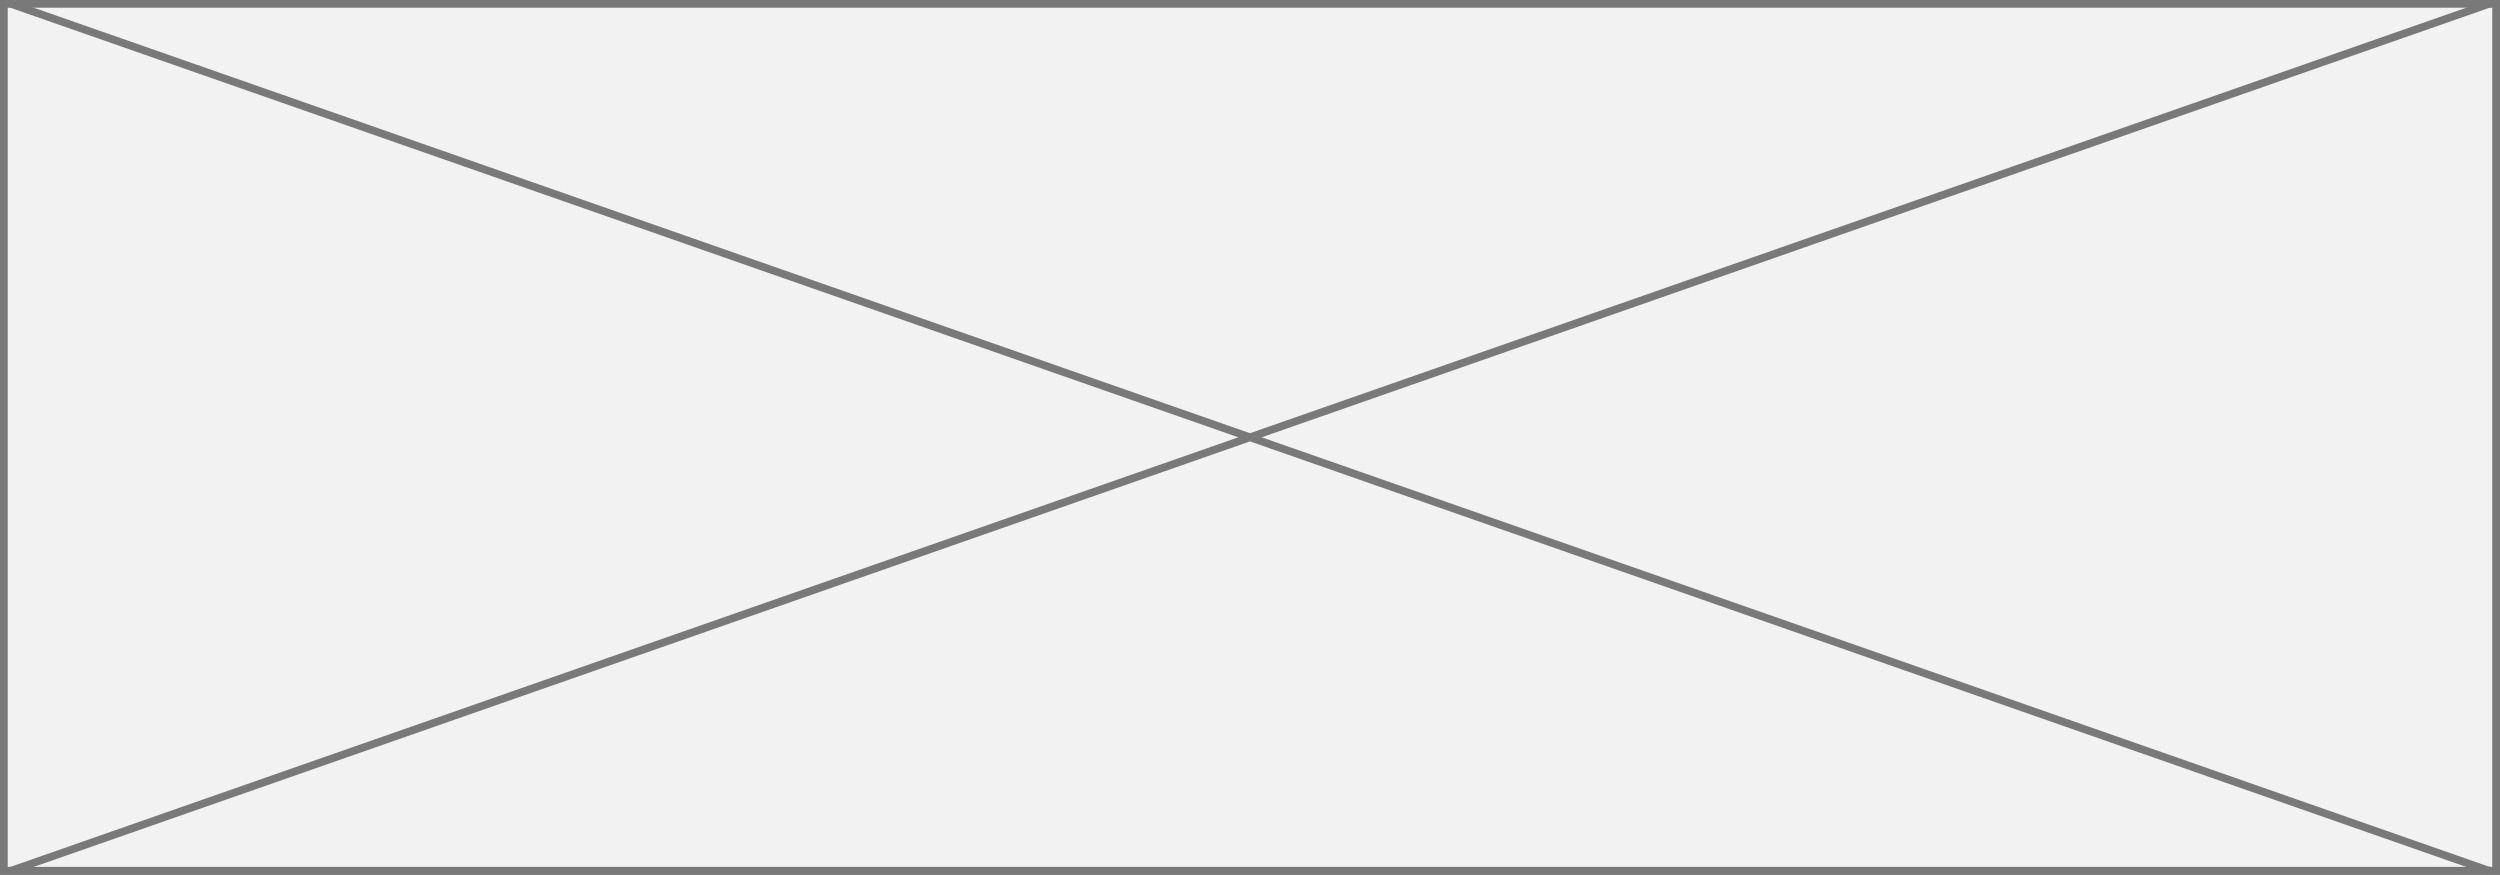 ﻿<?xml version="1.0" encoding="utf-8"?>
<svg version="1.1" xmlns:xlink="http://www.w3.org/1999/xlink" width="323px" height="113px" xmlns="http://www.w3.org/2000/svg">
  <rect width="100%" height="100%" fill="#333333" stroke="none"/>
  <g transform="matrix(1 0 0 1 -25 -416 )">
    <path d="M 25.5 416.5  L 347.5 416.5  L 347.5 528.5  L 25.5 528.5  L 25.5 416.5  Z " fill-rule="nonzero" fill="#f2f2f2" stroke="none" />
    <path d="M 25.5 416.5  L 347.5 416.5  L 347.5 528.5  L 25.5 528.5  L 25.5 416.5  Z " stroke-width="1" stroke="#797979" fill="none" />
    <path d="M 26.349 416.472  L 346.651 528.528  M 346.651 416.472  L 26.349 528.528  " stroke-width="1" stroke="#797979" fill="none" />
  </g>
</svg>